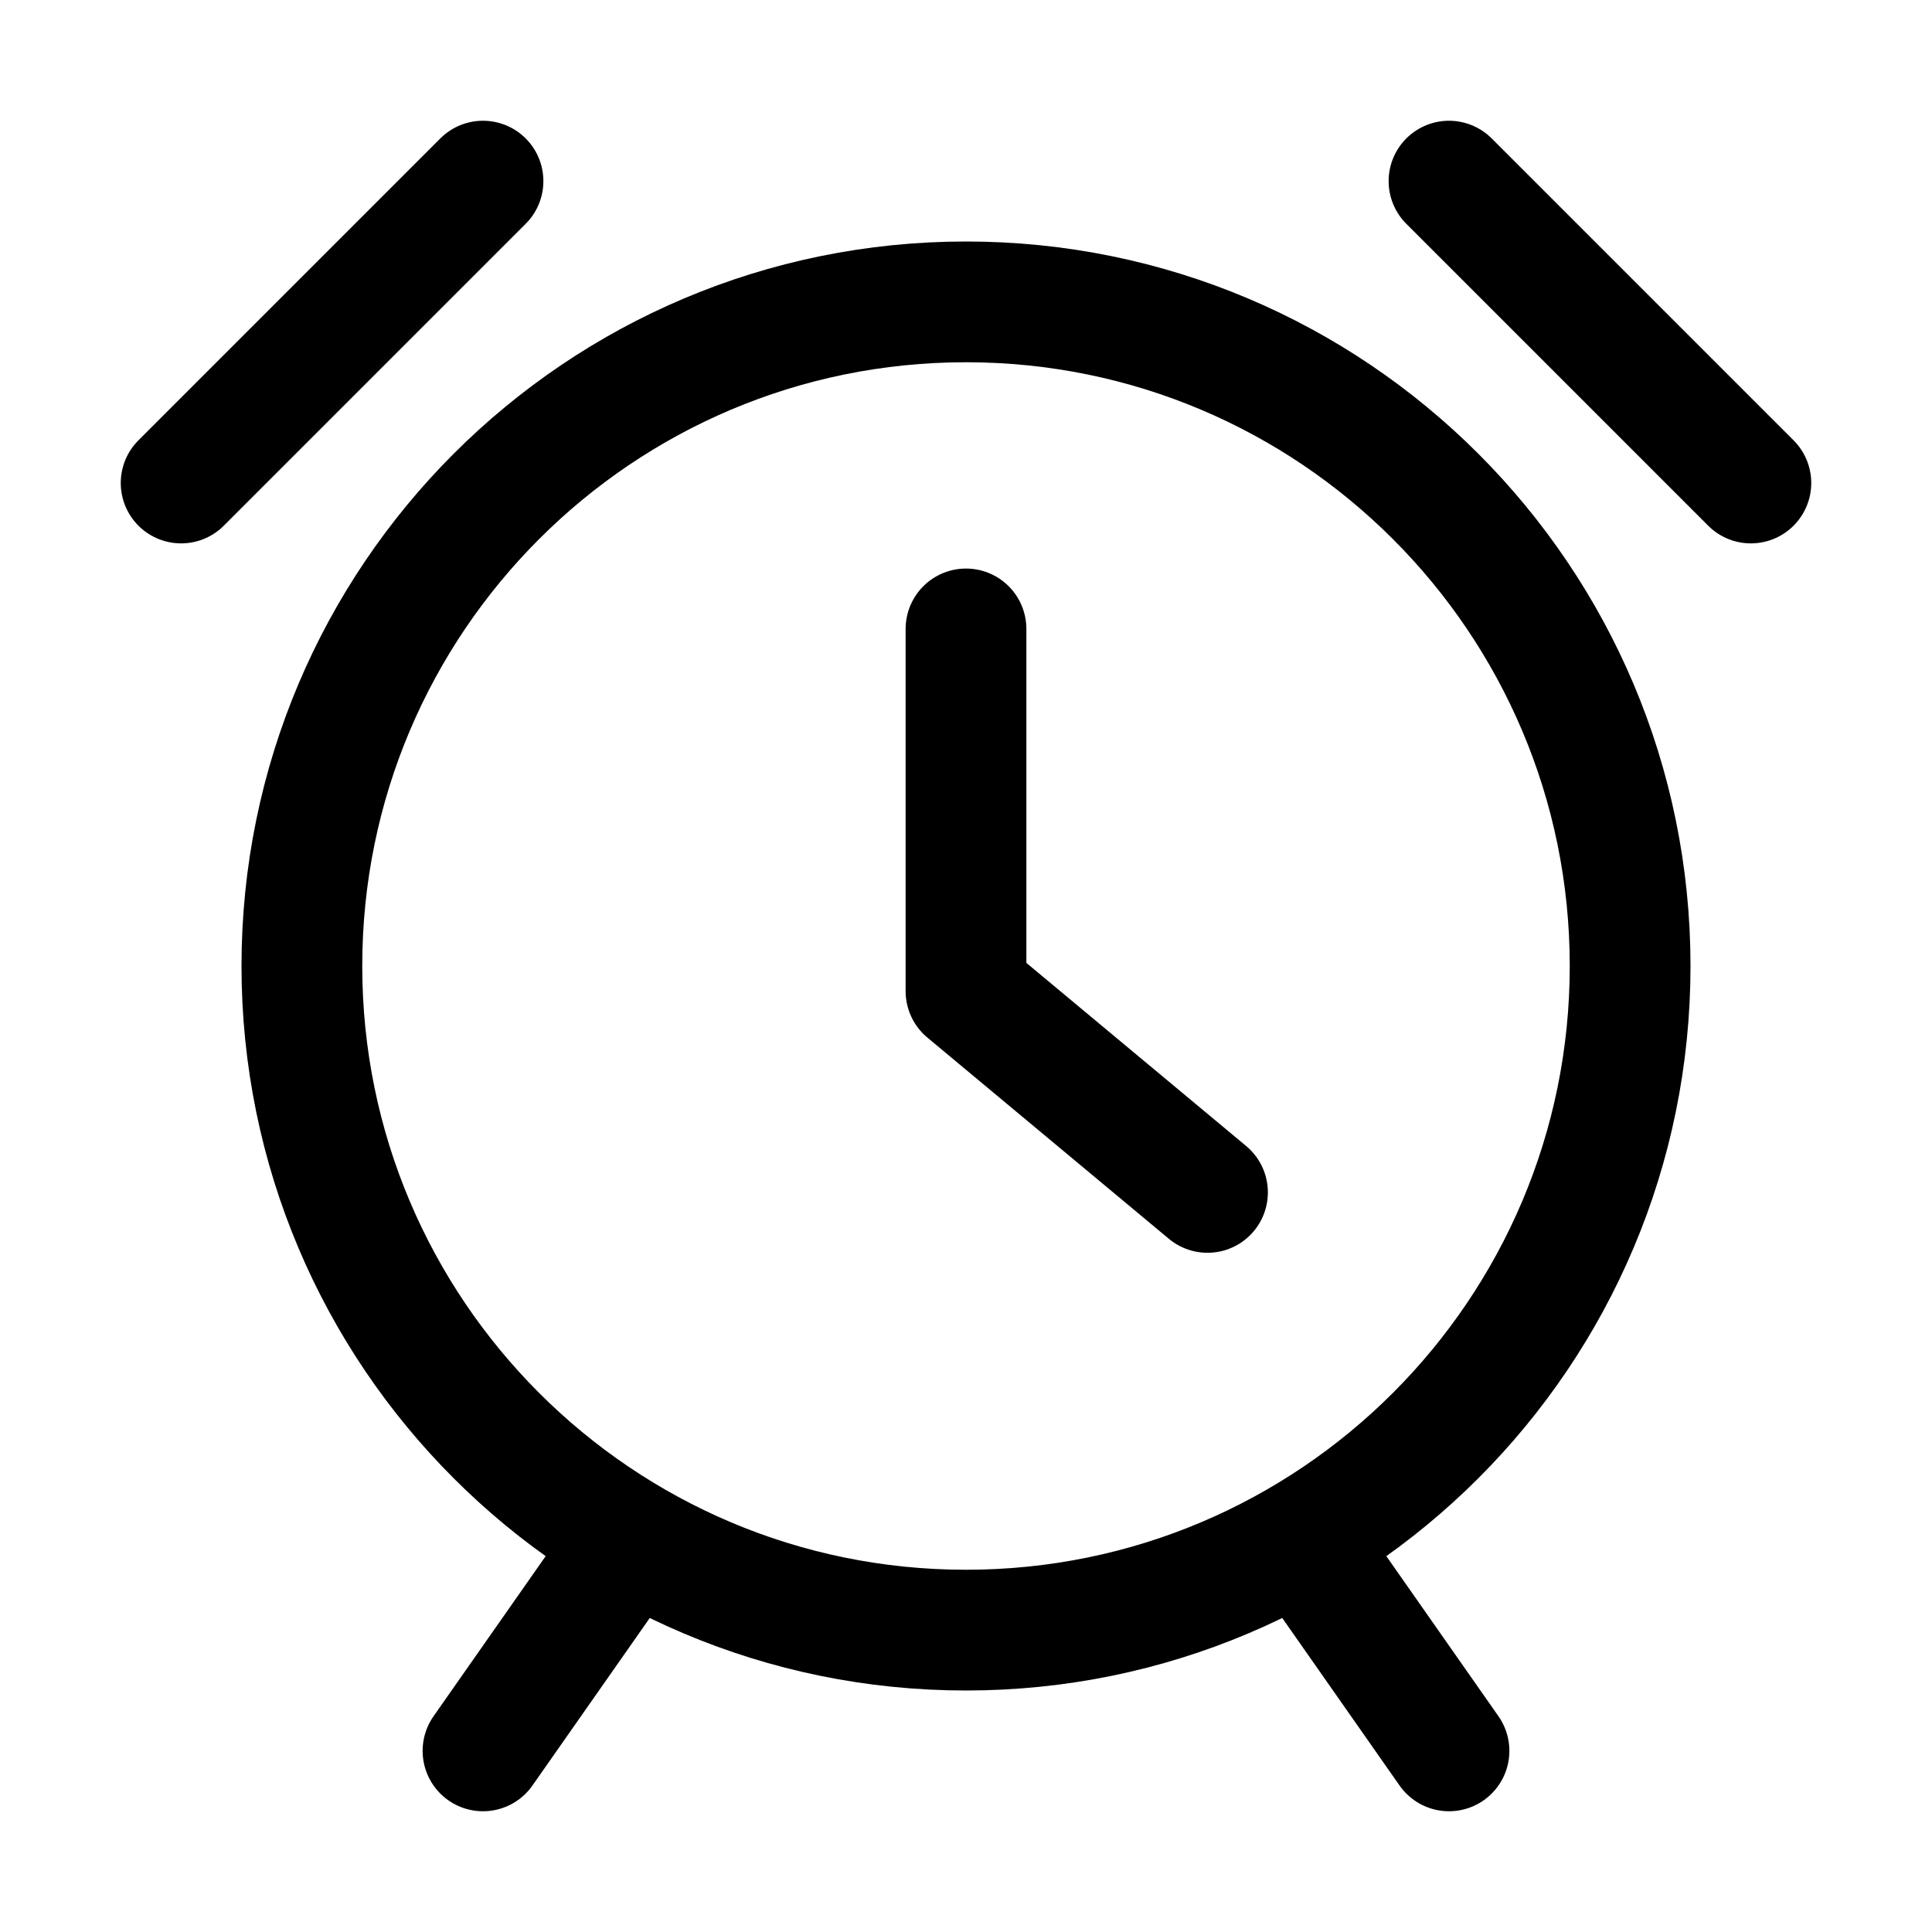 <svg width="32" height="32" viewBox="0 0 32 32" fill="none" xmlns="http://www.w3.org/2000/svg">
<rect width="32" height="32" fill="white"/>
<path d="M8 3L3 8M24 3L29 8M8 29L10.451 25.5M24 29L21.549 25.5M16 10.417V16.417L20 19.75M27 16C27 22.075 22.075 27 16 27C9.925 27 5 22.075 5 16C5 9.925 9.925 5 16 5C22.075 5 27 9.925 27 16Z" stroke="black" stroke-width="2" stroke-linecap="round" stroke-linejoin="round"/>
</svg>
